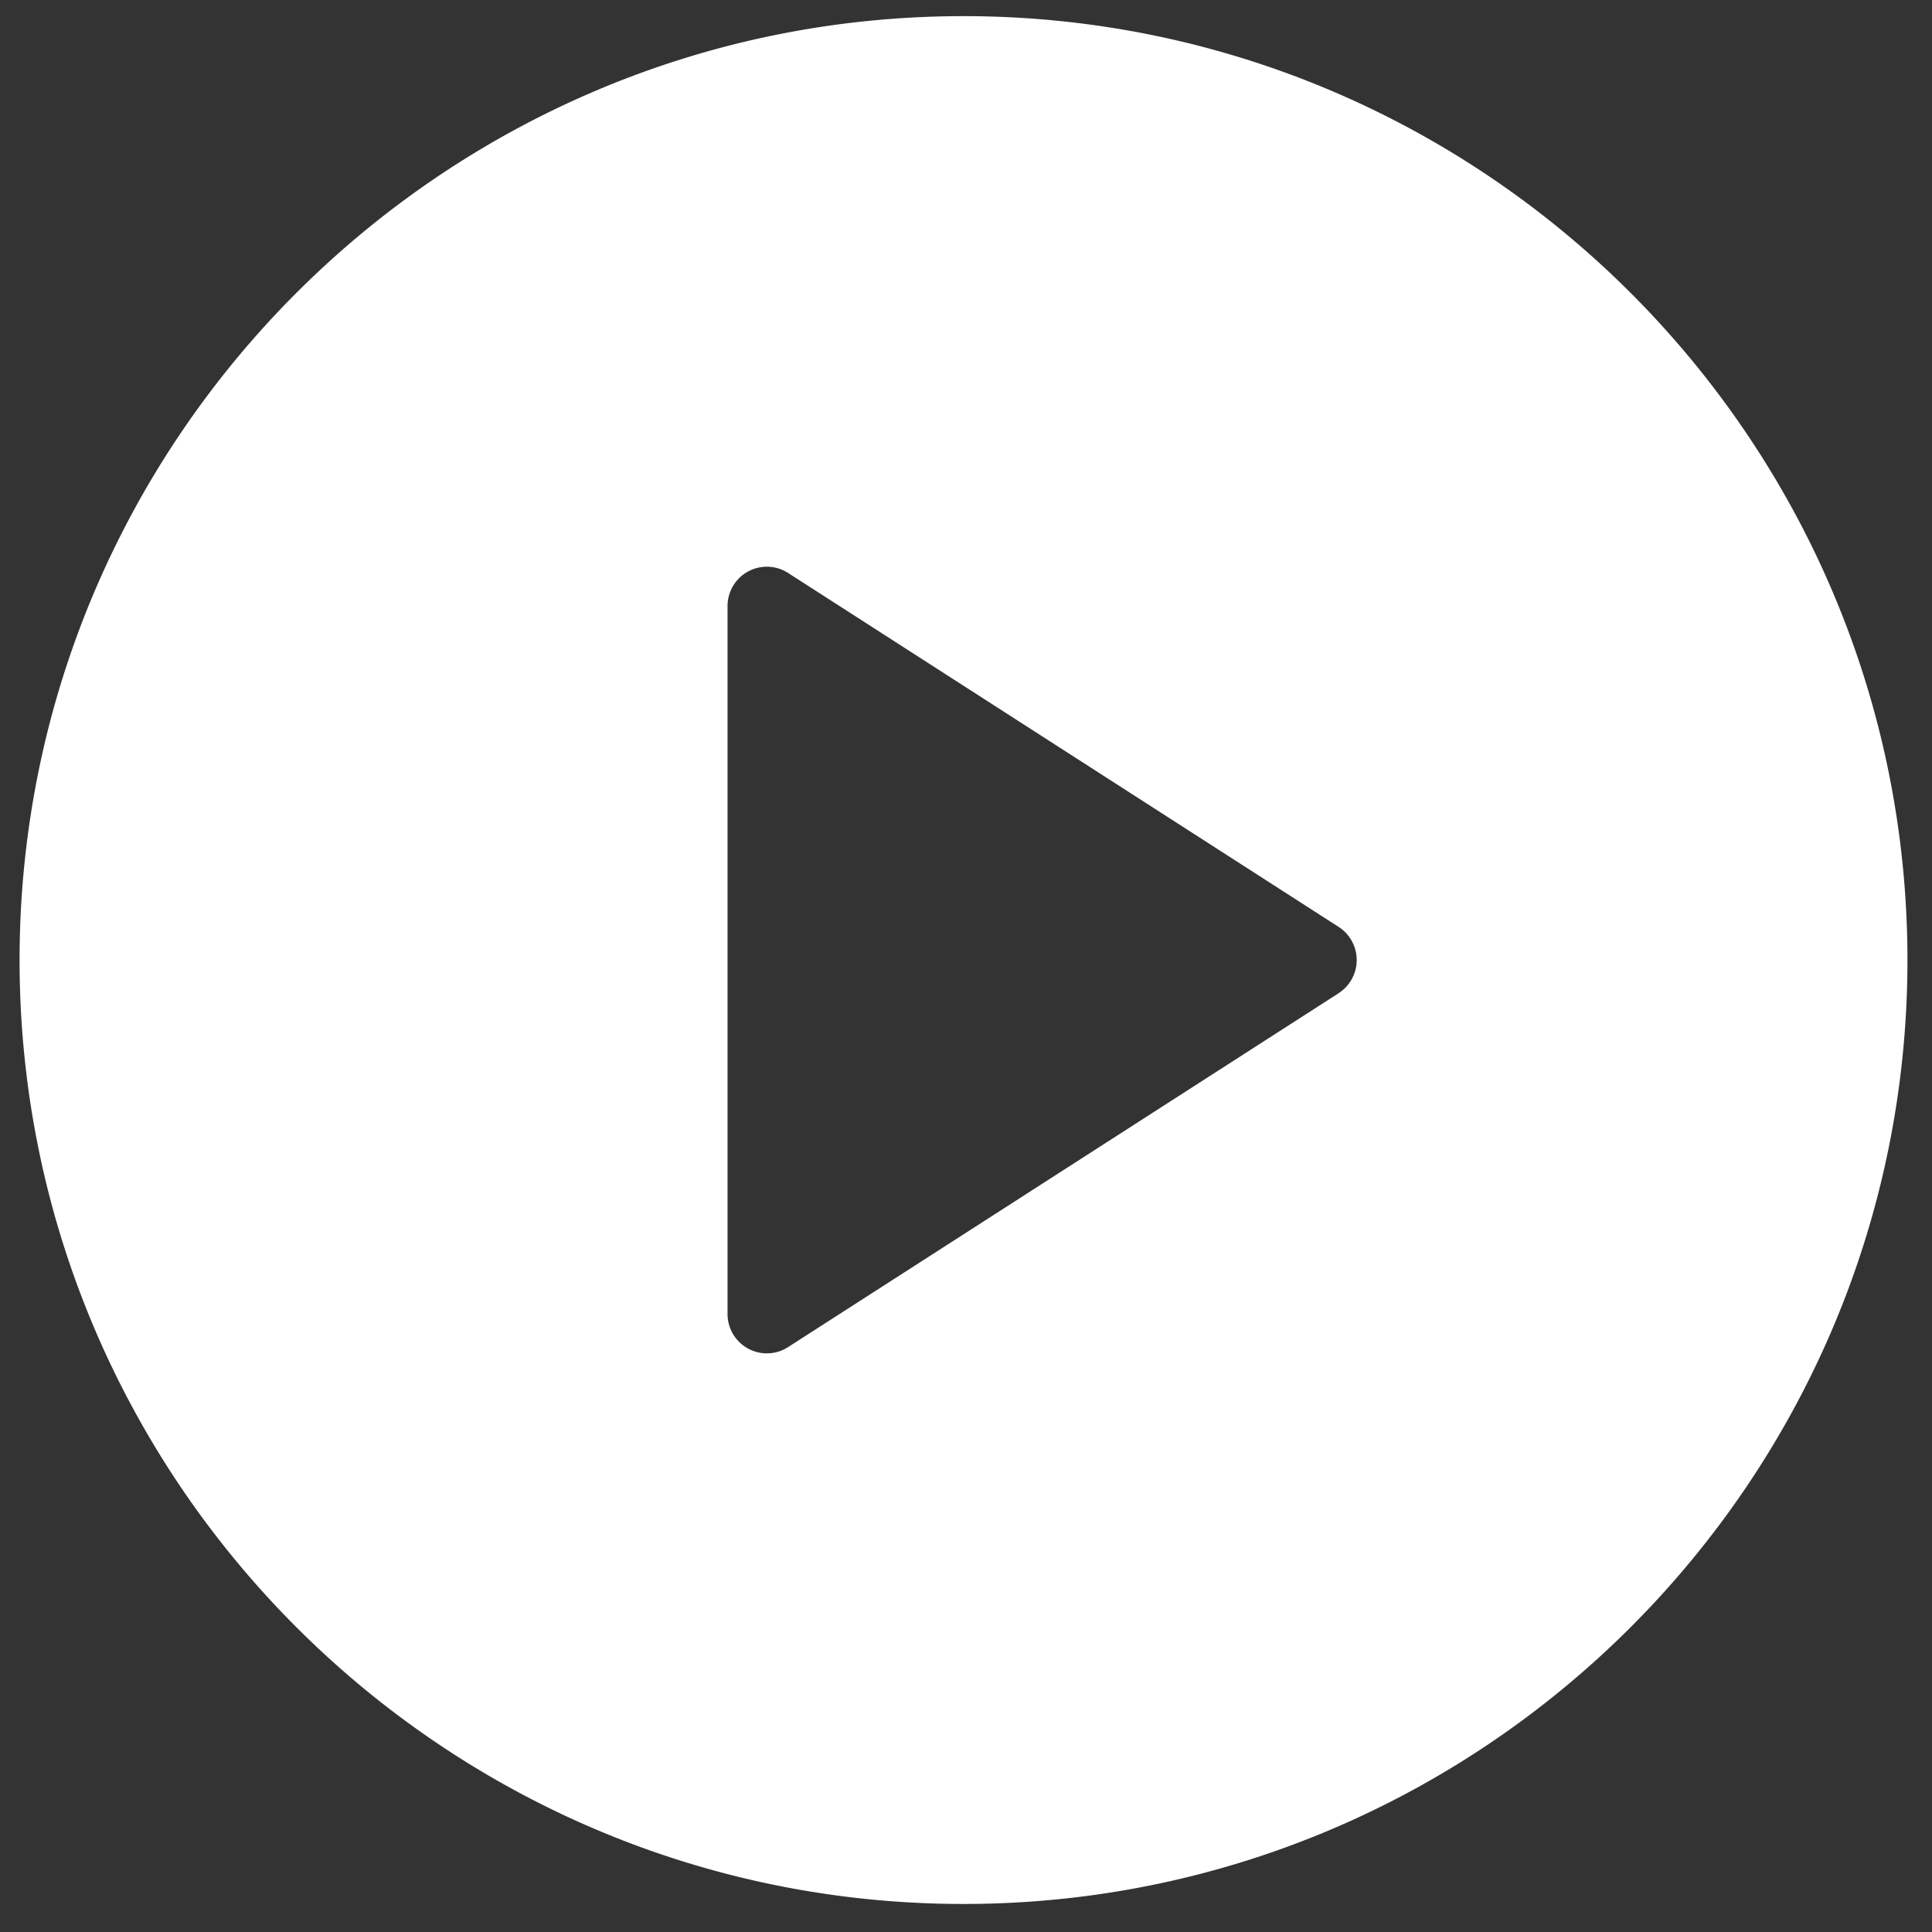 <svg width="45" height="45" fill="none" xmlns="http://www.w3.org/2000/svg"><rect width="100%" height="100%" fill="#333333" stroke="none"/><g clip-path="url(#clip0)"><path d="M22.442.376C10.318.376.456 10.239.456 22.362c0 12.122 9.862 21.985 21.986 21.985s21.986-9.863 21.986-21.985c0-12.123-9.862-21.986-21.986-21.986zm8.74 22.756l-12.825 8.244a.912.912 0 01-.934.034.915.915 0 01-.477-.804v-16.49a.915.915 0 011.411-.77l12.825 8.245a.918.918 0 010 1.54z" fill="#fff"/></g><defs><clipPath id="clip0"><path fill="#fff" transform="translate(.456 .376)" d="M0 0h43.971v43.971H0z"/></clipPath></defs></svg>